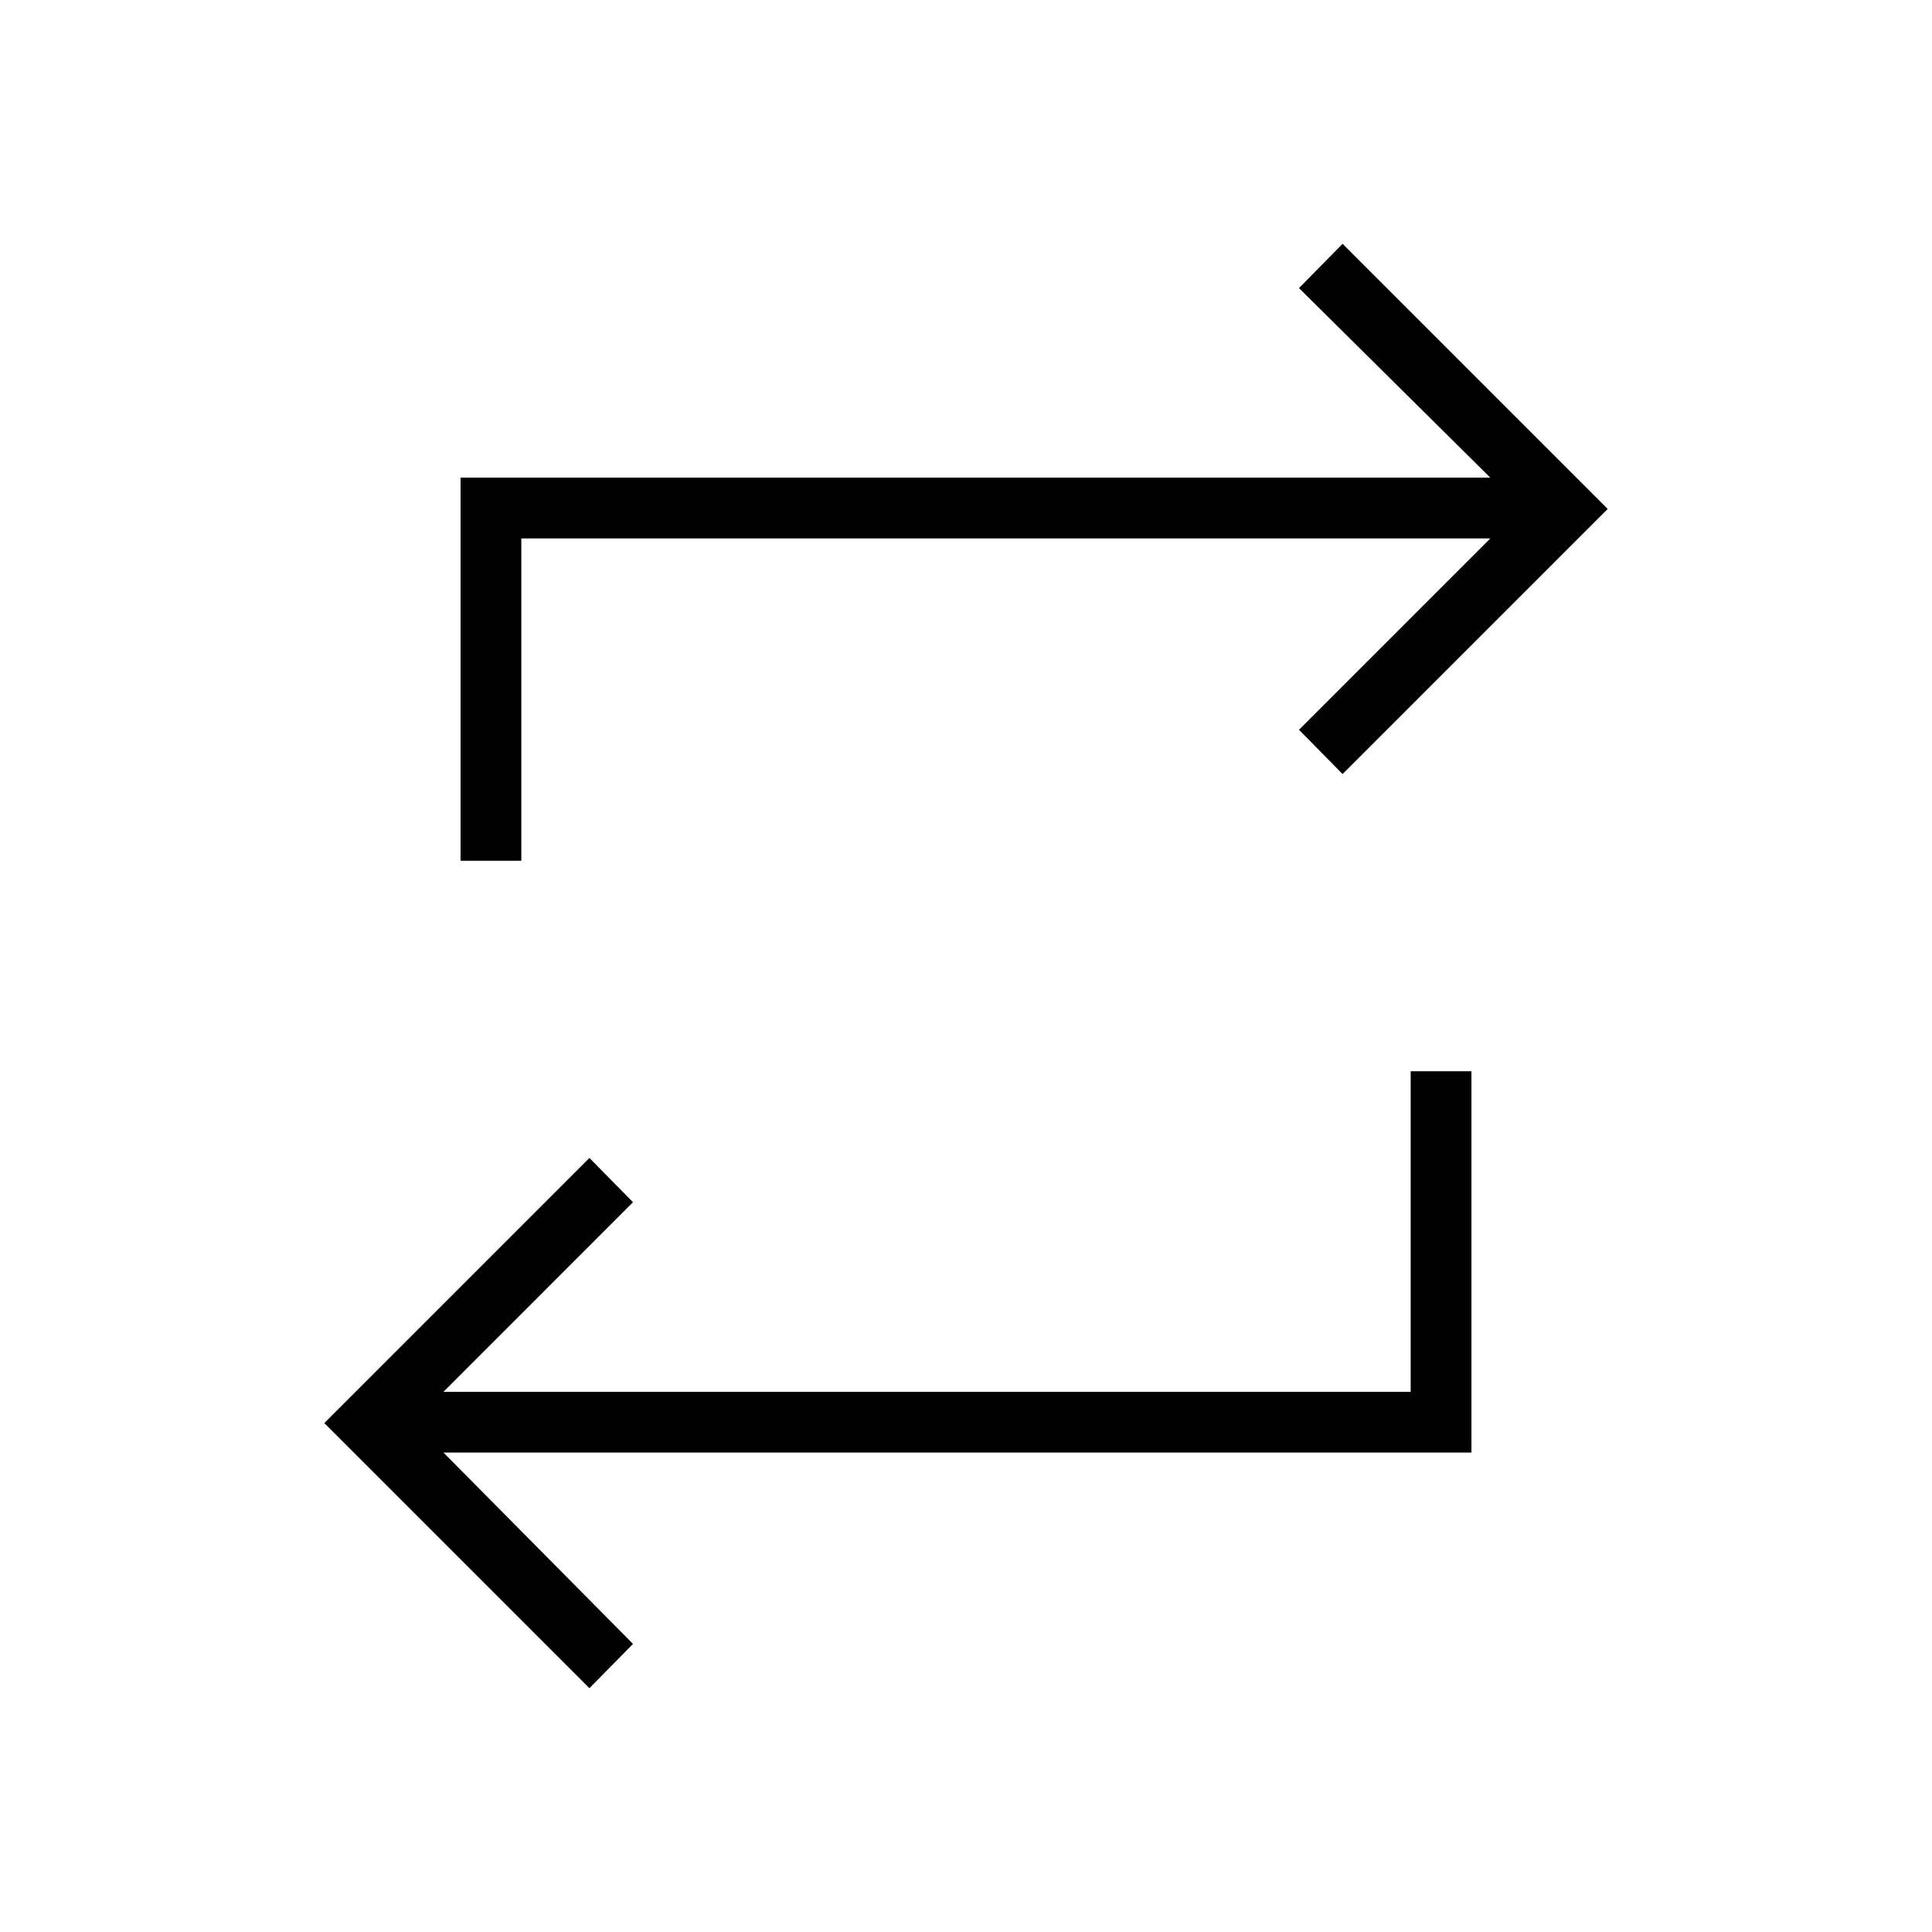 <svg xmlns="http://www.w3.org/2000/svg" height="48" viewBox="0 -960 960 960" width="48"><path d="M292.88-121.15 161.15-252.88l131.73-131.74 21.66 22-94.19 94.2h480.61v-159.27h30.19v189.46h-510.8l94.19 95.08-21.66 22Zm-64.03-411.16v-190.34h511.69l-95.08-94.2 21.66-22 131.73 131.73-131.73 131.74-21.66-22 95.08-95.08h-481.5v160.15h-30.19Z"/></svg>